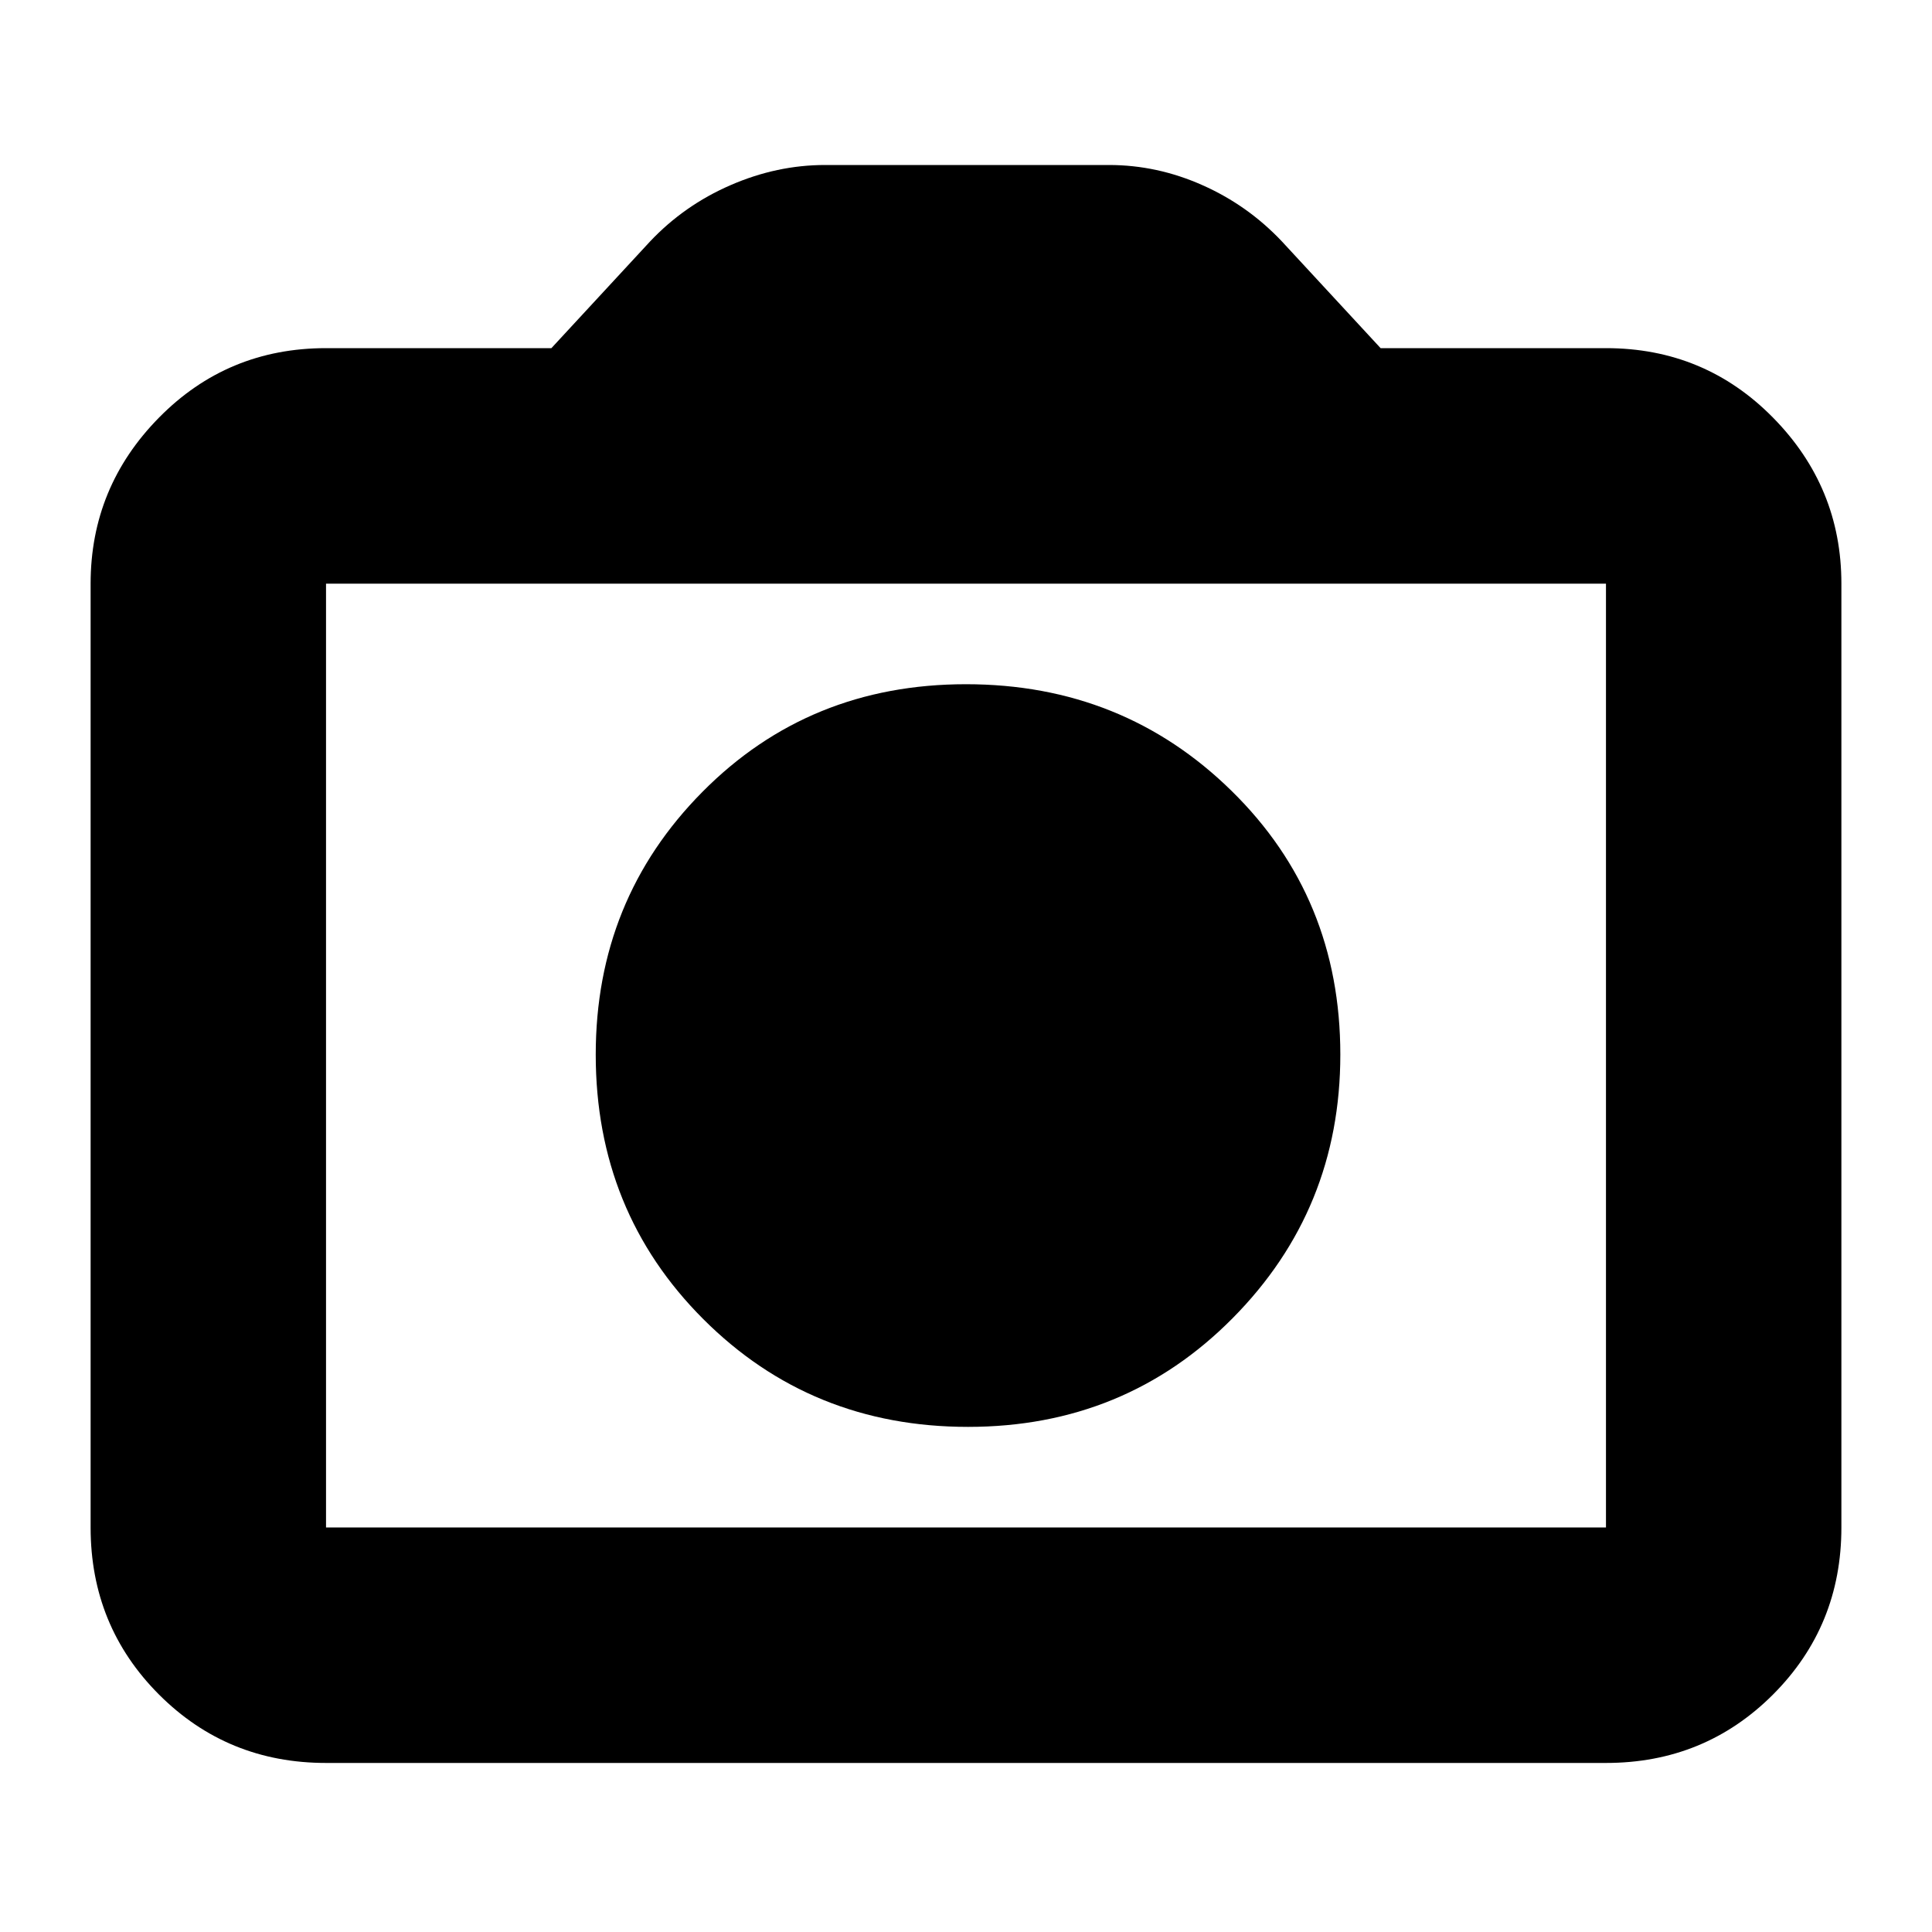 <svg xmlns="http://www.w3.org/2000/svg" height="20" width="20"><path d="M10.021 14.771Q11.646 14.771 12.76 13.646Q13.875 12.521 13.875 10.917Q13.875 9.292 12.75 8.188Q11.625 7.083 10 7.083Q8.375 7.083 7.271 8.198Q6.167 9.312 6.167 10.917Q6.167 12.542 7.281 13.656Q8.396 14.771 10.021 14.771ZM3.375 18.25Q2.354 18.25 1.646 17.542Q0.938 16.833 0.938 15.812V6.042Q0.938 5.042 1.646 4.323Q2.354 3.604 3.375 3.604H5.708L6.729 2.5Q7.083 2.125 7.562 1.917Q8.042 1.708 8.542 1.708H11.479Q11.979 1.708 12.448 1.917Q12.917 2.125 13.271 2.5L14.292 3.604H16.625Q17.646 3.604 18.354 4.323Q19.062 5.042 19.062 6.042V15.812Q19.062 16.833 18.354 17.542Q17.646 18.25 16.625 18.25ZM16.625 15.812Q16.625 15.812 16.625 15.812Q16.625 15.812 16.625 15.812V6.042Q16.625 6.042 16.625 6.042Q16.625 6.042 16.625 6.042H3.375Q3.375 6.042 3.375 6.042Q3.375 6.042 3.375 6.042V15.812Q3.375 15.812 3.375 15.812Q3.375 15.812 3.375 15.812ZM10 10.917Q10 10.917 10 10.917Q10 10.917 10 10.917Q10 10.917 10 10.917Q10 10.917 10 10.917Q10 10.917 10 10.917Q10 10.917 10 10.917Q10 10.917 10 10.917Q10 10.917 10 10.917Z"/></svg>